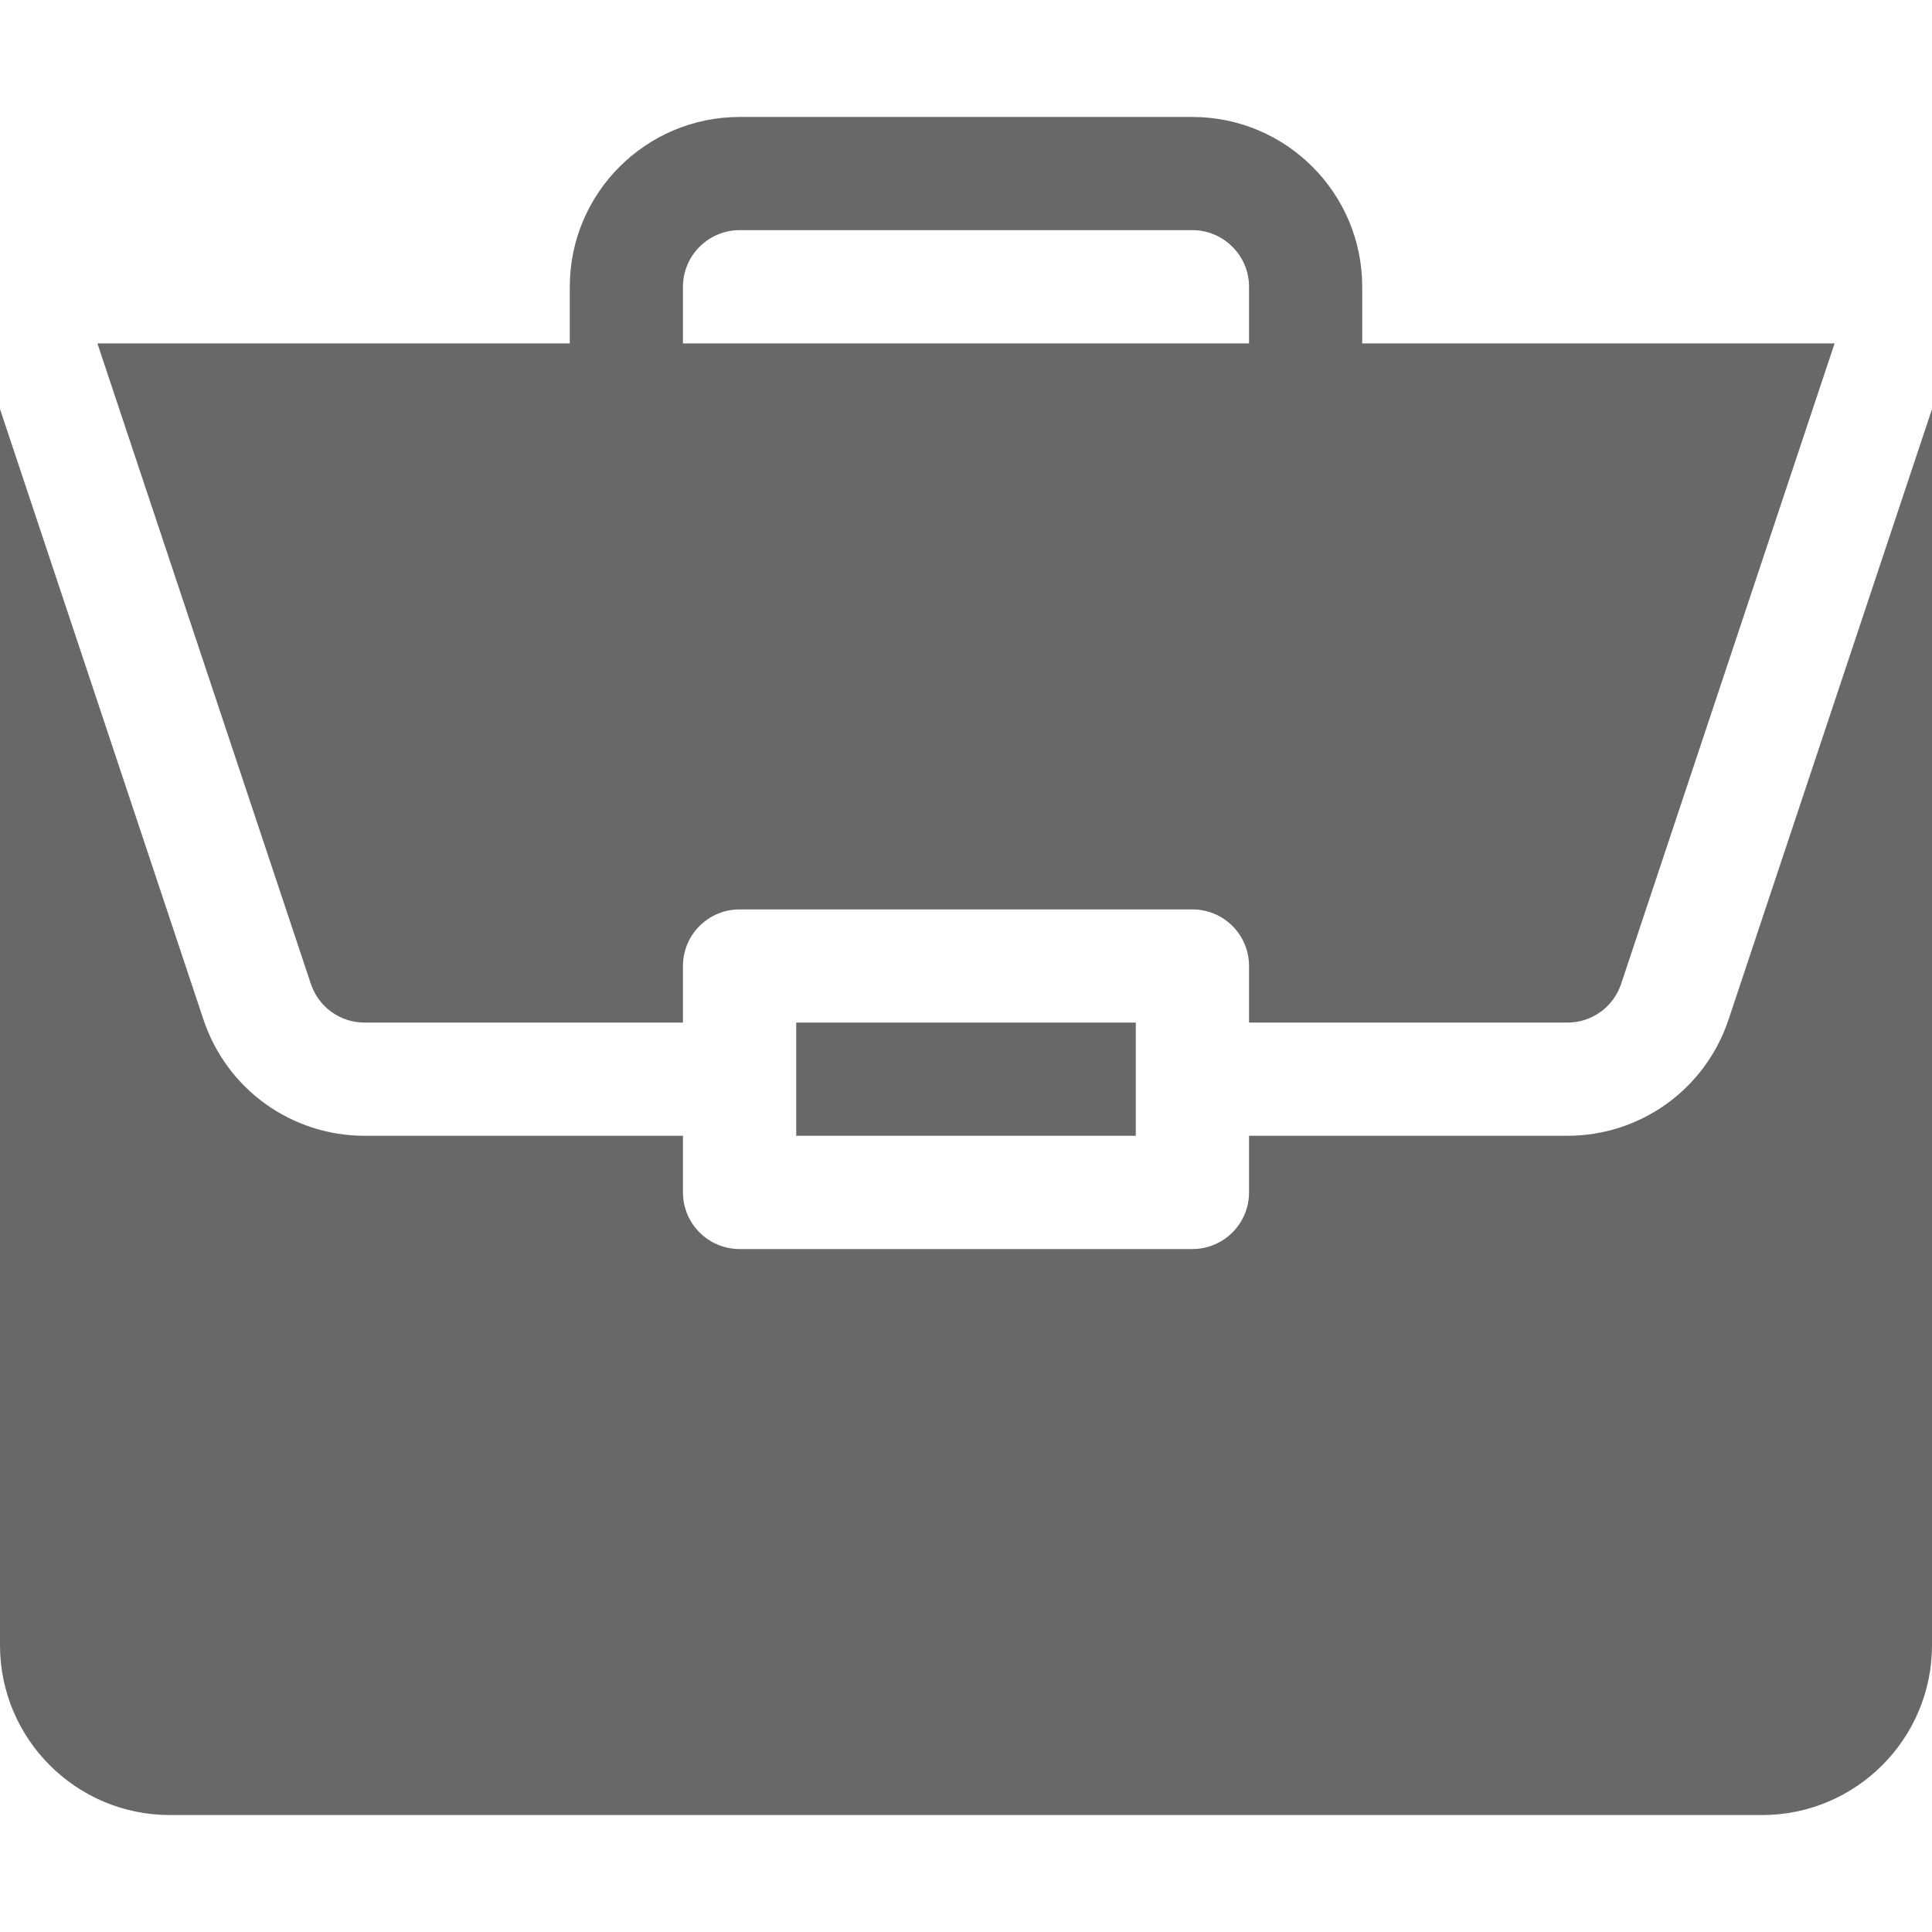 <svg width="24" height="24" viewBox="0 0 24 24" fill="none" xmlns="http://www.w3.org/2000/svg">
<path d="M9.891 12.703H14.109V14.109H9.891V12.703Z" fill="#686868"/>
<path d="M19.471 14.109H15.516V14.812C15.516 15.201 15.201 15.516 14.812 15.516H9.188C8.799 15.516 8.484 15.201 8.484 14.812V14.109H4.529C3.62 14.109 2.816 13.53 2.528 12.667L0 5.082V20.438C0 21.601 0.946 22.547 2.109 22.547H21.891C23.054 22.547 24 21.601 24 20.438V5.082L21.472 12.667C21.184 13.53 20.38 14.109 19.471 14.109Z" fill="#686868"/>
<path d="M14.812 1.453H9.188C8.024 1.453 7.078 2.399 7.078 3.562V4.266H1.21L3.862 12.223C3.958 12.51 4.226 12.703 4.529 12.703H8.484V12C8.484 11.611 8.799 11.297 9.188 11.297H14.812C15.201 11.297 15.516 11.611 15.516 12V12.703H19.471C19.774 12.703 20.042 12.51 20.138 12.223L22.79 4.266H16.922V3.562C16.922 2.399 15.976 1.453 14.812 1.453ZM8.484 4.266V3.562C8.484 3.175 8.8 2.859 9.188 2.859H14.812C15.2 2.859 15.516 3.175 15.516 3.562V4.266H8.484Z" fill="#686868"/>
</svg>
